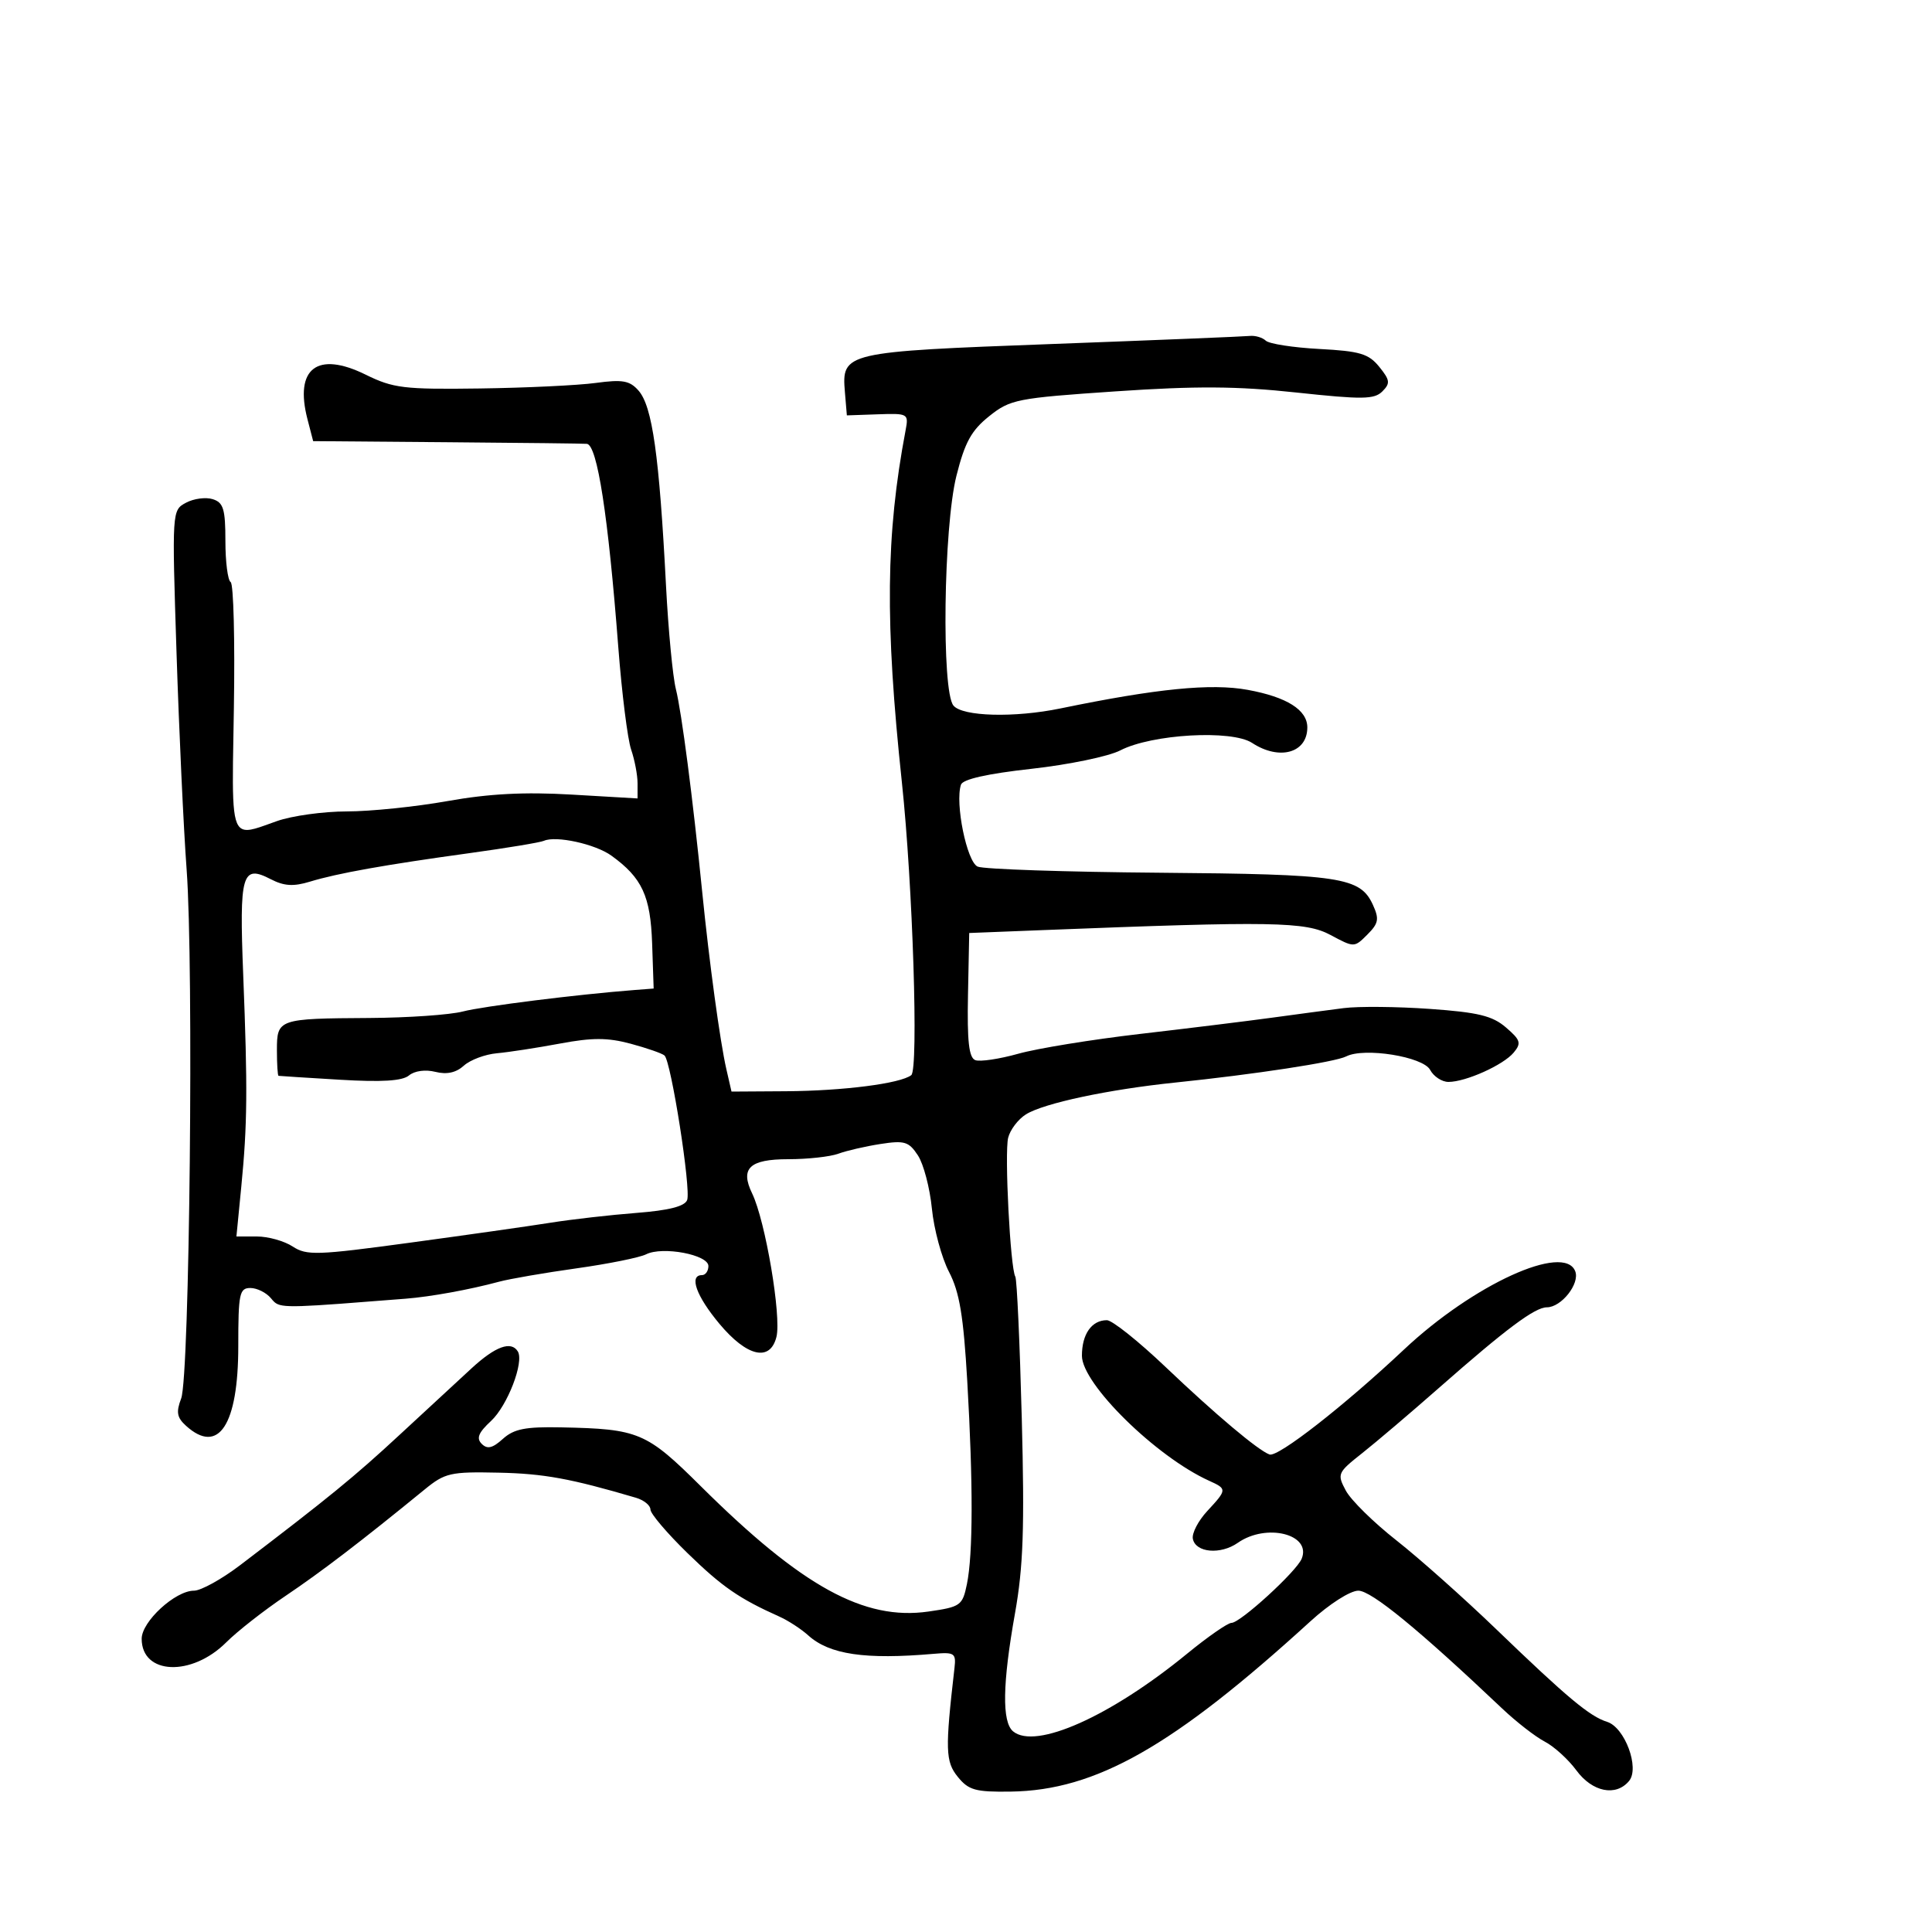<svg xmlns="http://www.w3.org/2000/svg" width="300" height="300" viewBox="0 0 300 300" version="1.1">
  <defs/>
  <path d="M163.396,53.416 C179.403,52.82 193.197,52.257 194.05,52.166 C194.903,52.075 196.028,52.404 196.55,52.899 C197.072,53.393 200.817,53.973 204.87,54.188 C211.164,54.522 212.522,54.926 214.167,56.957 C215.847,59.033 215.908,59.52 214.646,60.783 C213.4,62.028 211.543,62.052 201.302,60.95 C192.074,59.958 185.775,59.918 173.23,60.771 C157.873,61.815 156.881,62.01 153.601,64.627 C150.836,66.833 149.822,68.678 148.515,73.879 C146.508,81.87 146.177,107.304 148.051,109.562 C149.466,111.266 157.522,111.48 164.674,110.004 C179.62,106.919 188.07,106.081 193.74,107.12 C199.827,108.235 203,110.235 203,112.955 C203,116.924 198.668,118.139 194.425,115.359 C191.255,113.282 178.861,113.986 173.957,116.522 C172.155,117.454 165.95,118.741 160.166,119.381 C153.307,120.142 149.501,120.997 149.219,121.843 C148.267,124.699 150.128,133.836 151.812,134.567 C152.74,134.971 165.425,135.398 180,135.516 C208.258,135.746 211.219,136.193 213.192,140.522 C214.189,142.709 214.061,143.383 212.323,145.121 C210.29,147.155 210.282,147.155 206.605,145.184 C202.731,143.108 197.652,143.022 162,144.424 L150.5,144.876 L150.309,154.492 C150.166,161.687 150.452,164.236 151.442,164.616 C152.17,164.895 155.181,164.447 158.133,163.62 C161.085,162.793 169.575,161.412 177,160.551 C184.425,159.69 193.65,158.555 197.5,158.028 C201.35,157.501 206.368,156.831 208.652,156.539 C210.935,156.247 216.955,156.303 222.031,156.663 C229.537,157.196 231.741,157.733 233.846,159.544 C236.112,161.493 236.262,161.98 235.047,163.443 C233.443,165.376 227.607,168 224.913,168 C223.9,168 222.62,167.159 222.07,166.131 C220.968,164.072 211.827,162.606 209.035,164.04 C207.334,164.913 194.815,166.828 182.5,168.098 C172.119,169.169 162.071,171.309 159.307,173.038 C158.101,173.793 156.859,175.425 156.548,176.665 C155.957,179.019 156.881,196.95 157.659,198.24 C157.905,198.647 158.356,208.547 158.661,220.24 C159.105,237.242 158.895,243.302 157.611,250.5 C155.661,261.435 155.564,267.394 157.313,268.845 C160.789,271.729 172.437,266.53 184.337,256.782 C187.548,254.152 190.648,252 191.226,252 C192.593,252 201.313,244.028 202.126,242.035 C203.681,238.226 196.628,236.471 192.207,239.568 C189.515,241.453 185.635,241.103 185.223,238.936 C185.059,238.076 186.067,236.141 187.463,234.635 C190.552,231.301 190.558,231.203 187.75,229.932 C179.519,226.208 168,214.888 168,210.524 C168,207.156 169.514,205 171.878,205 C172.691,205 176.784,208.262 180.973,212.25 C188.742,219.645 195.365,225.22 197.131,225.852 C198.438,226.321 208.693,218.317 218.008,209.559 C228.763,199.447 242.906,192.986 244.604,197.409 C245.342,199.332 242.446,203 240.189,203 C238.338,203 233.881,206.328 223.499,215.461 C219.098,219.333 213.709,223.914 211.522,225.643 C207.684,228.677 207.597,228.878 208.981,231.464 C209.769,232.938 213.296,236.408 216.818,239.176 C220.34,241.943 227.334,248.17 232.361,253.012 C243.374,263.621 246.849,266.523 249.551,267.367 C252.298,268.226 254.637,274.527 252.96,276.548 C250.92,279.006 247.258,278.269 244.78,274.903 C243.526,273.199 241.316,271.19 239.869,270.438 C238.422,269.687 235.44,267.368 233.242,265.286 C220.327,253.047 212.945,247 210.921,247 C209.661,247 206.433,249.062 203.487,251.75 C182.172,271.197 170.183,278.011 156.953,278.199 C151.464,278.277 150.403,277.981 148.724,275.908 C146.803,273.536 146.748,271.706 148.212,259 C148.476,256.707 148.21,256.525 145,256.804 C134.338,257.732 128.799,256.918 125.5,253.939 C124.4,252.946 122.375,251.63 121,251.015 C114.777,248.23 112.122,246.395 106.75,241.163 C103.588,238.083 101,235.039 101,234.398 C101,233.757 99.987,232.935 98.75,232.571 C88.601,229.583 84.456,228.825 77.423,228.674 C69.933,228.513 69.099,228.703 65.923,231.299 C56.183,239.261 49.908,244.063 44.374,247.785 C41.004,250.052 36.849,253.305 35.14,255.013 C29.76,260.394 22,260.071 22,254.466 C22,251.793 27.212,247 30.119,247 C31.201,247 34.429,245.215 37.293,243.034 C51.055,232.554 55.047,229.292 62,222.847 C66.125,219.024 71.188,214.344 73.25,212.448 C76.933,209.061 79.371,208.174 80.403,209.844 C81.418,211.485 78.803,218.278 76.245,220.649 C74.29,222.46 73.935,223.335 74.802,224.202 C75.67,225.07 76.479,224.879 78.089,223.426 C79.803,221.881 81.589,221.528 87.117,221.64 C99.19,221.884 100.355,222.376 108.845,230.804 C124.523,246.368 134.174,251.678 144.169,250.24 C149.162,249.521 149.457,249.311 150.14,245.992 C151.096,241.347 151.116,230.358 150.198,214.5 C149.607,204.311 148.994,200.635 147.362,197.5 C146.217,195.3 145.02,190.878 144.704,187.673 C144.387,184.467 143.412,180.752 142.536,179.415 C141.127,177.264 140.46,177.06 136.722,177.638 C134.4,177.997 131.458,178.675 130.185,179.145 C128.912,179.615 125.41,180 122.404,180 C116.383,180 114.897,181.408 116.792,185.317 C118.846,189.556 121.363,204.419 120.565,207.597 C119.584,211.504 115.989,210.677 111.712,205.56 C108.116,201.258 106.947,198 109,198 C109.55,198 110,197.365 110,196.588 C110,194.824 102.873,193.485 100.325,194.77 C99.321,195.276 94.45,196.257 89.5,196.951 C84.55,197.645 79.15,198.577 77.5,199.022 C72.926,200.256 66.887,201.355 63,201.661 C45.938,203.004 43.75,203.195 42.618,202.193 C42.431,202.027 42.272,201.829 42.08,201.597 C41.351,200.719 39.91,200 38.878,200 C37.179,200 37,200.863 37,209.035 C37,221.279 33.93,225.961 28.891,221.401 C27.472,220.118 27.323,219.281 28.133,217.151 C29.445,213.702 30.099,150.096 28.978,135 C28.508,128.675 27.803,113.54 27.411,101.366 C26.698,79.273 26.701,79.23 28.886,78.061 C30.09,77.416 31.959,77.169 33.038,77.512 C34.694,78.038 35,79.051 35,84.008 C35,87.239 35.367,90.109 35.817,90.387 C36.266,90.664 36.49,99.466 36.316,109.946 C36.094,123.254 35.859,127.804 37.553,128.698 C38.557,129.228 40.238,128.475 43,127.5 C45.338,126.675 50.232,125.999 53.876,125.997 C57.519,125.995 64.55,125.272 69.5,124.389 C75.931,123.243 81.426,122.956 88.75,123.383 L99,123.981 L99,121.64 C99,120.352 98.552,117.994 98.004,116.399 C97.456,114.805 96.558,107.65 96.009,100.5 C94.438,80.054 92.751,69.127 91.133,68.919 C90.785,68.874 81.079,68.761 69.564,68.669 L48.627,68.5 L47.744,65.094 C45.699,57.2 49.26,54.472 56.777,58.174 C61.061,60.284 62.708,60.483 74.5,60.322 C81.65,60.224 89.75,59.838 92.5,59.464 C96.662,58.898 97.775,59.095 99.142,60.642 C101.297,63.081 102.369,70.687 103.421,91 C103.777,97.875 104.465,105.075 104.949,107 C105.843,110.552 107.584,123.963 109.038,138.5 C110.131,149.422 111.814,161.778 112.784,166 L113.588,169.5 L122.044,169.447 C130.946,169.39 139.818,168.252 141.5,166.95 C142.651,166.059 141.732,137.319 140.046,121.5 C137.4,96.666 137.542,83.068 140.617,66.833 C141.111,64.226 141.014,64.169 136.311,64.333 L131.5,64.5 L131.199,60.914 C130.679,54.7 131.014,54.622 163.396,53.416 Z M84.459,130.561 C83.886,130.817 78.711,131.675 72.959,132.467 C59.75,134.285 52.414,135.596 48.131,136.901 C45.565,137.684 44.112,137.592 42.03,136.516 C37.569,134.209 37.149,135.671 37.765,151.346 C38.464,169.126 38.415,174.559 37.469,184.25 L36.711,192 L39.891,192 C41.64,192 44.14,192.701 45.447,193.557 C47.615,194.978 49.214,194.926 63.662,192.964 C72.373,191.782 82.2,190.385 85.5,189.861 C88.8,189.337 94.796,188.653 98.825,188.341 C103.853,187.952 106.322,187.325 106.699,186.342 C107.33,184.699 104.213,164.807 103.183,163.897 C102.807,163.566 100.446,162.744 97.936,162.07 C94.359,161.109 91.981,161.104 86.936,162.047 C83.396,162.708 78.998,163.384 77.163,163.549 C75.327,163.713 73.018,164.579 72.03,165.472 C70.819,166.569 69.38,166.883 67.605,166.437 C66.054,166.048 64.372,166.277 63.507,166.994 C62.472,167.853 59.305,168.049 52.77,167.66 C47.671,167.356 43.388,167.083 43.25,167.054 C43.112,167.024 43,165.23 43,163.067 C43,158.224 43.197,158.156 57.371,158.072 C63.35,158.037 69.875,157.583 71.871,157.064 C75.038,156.241 89.613,154.417 98.5,153.731 L101.5,153.5 L101.263,146.506 C101.013,139.128 99.703,136.303 94.938,132.864 C92.447,131.065 86.331,129.721 84.459,130.561 Z"/>
</svg>

